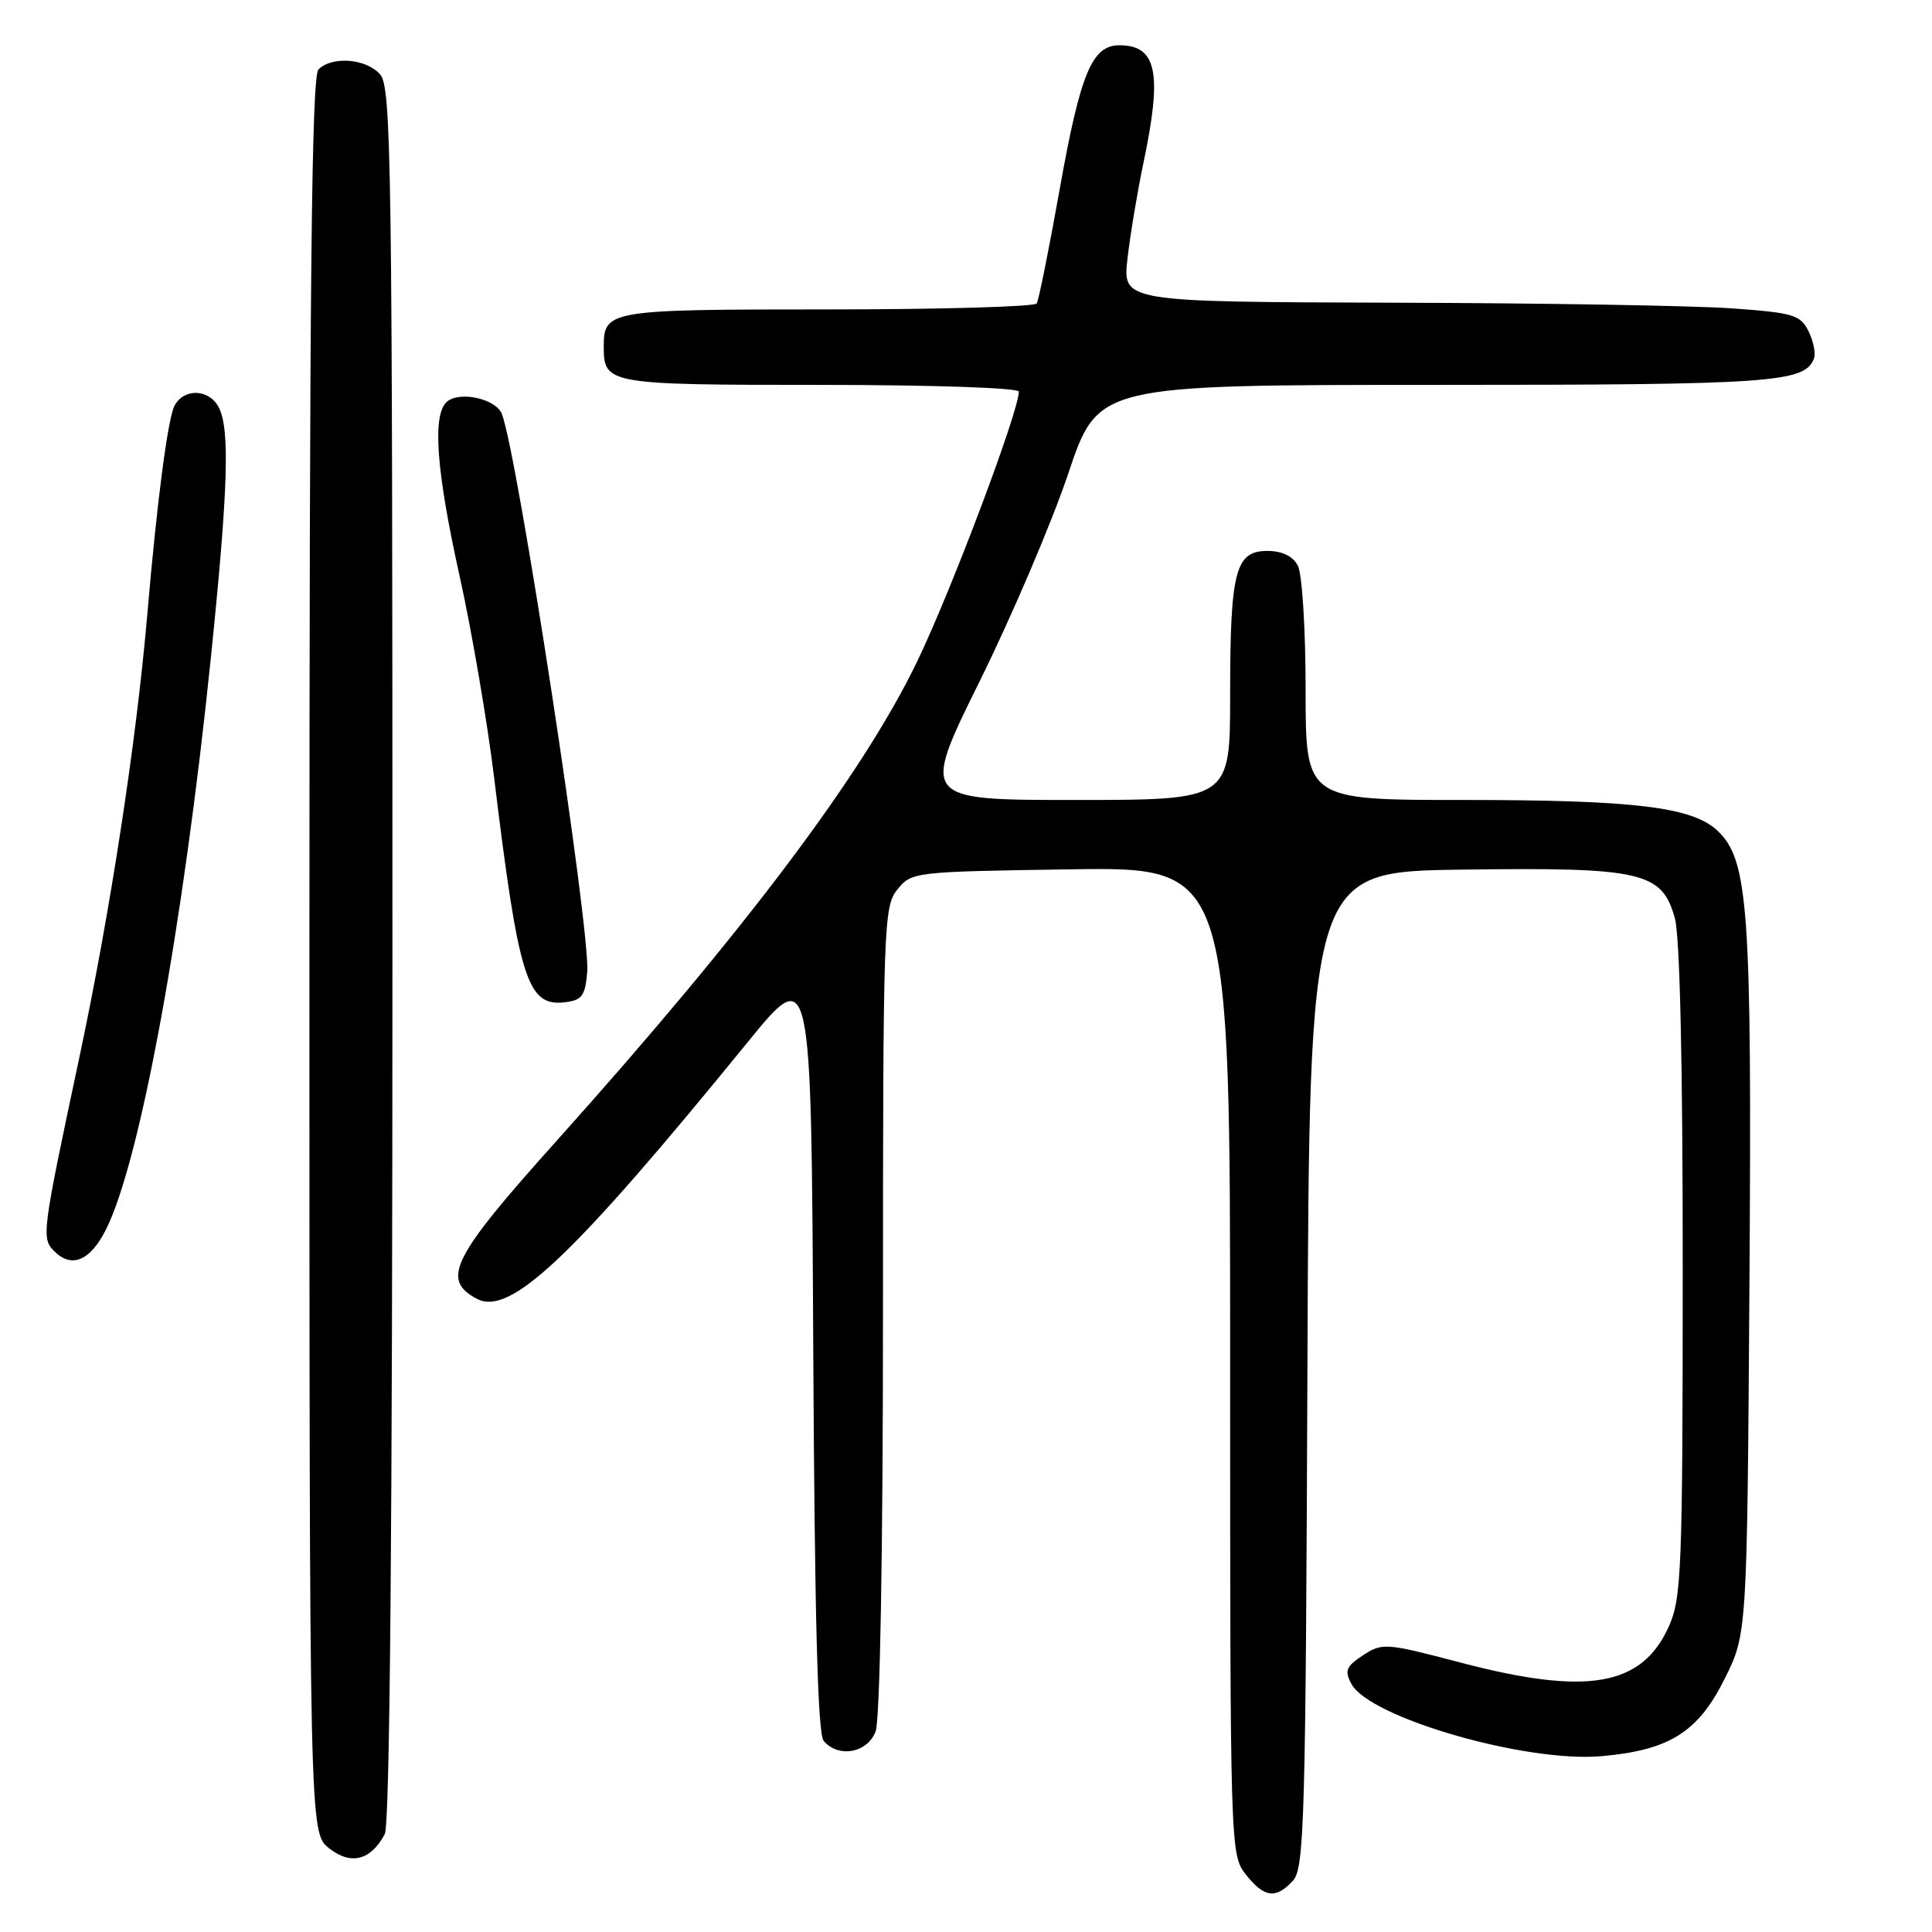 <?xml version="1.0" encoding="UTF-8" standalone="no"?>
<!DOCTYPE svg PUBLIC "-//W3C//DTD SVG 1.1//EN" "http://www.w3.org/Graphics/SVG/1.1/DTD/svg11.dtd" >
<svg xmlns="http://www.w3.org/2000/svg" xmlns:xlink="http://www.w3.org/1999/xlink" version="1.1" viewBox="0 0 256 256">
 <g >
 <path fill="currentColor"
d=" M 171.34 249.18 C 172.83 247.53 173.01 241.03 173.24 181.43 C 173.50 115.50 173.50 115.50 193.73 115.23 C 217.61 114.91 220.21 115.51 221.93 121.67 C 222.60 124.11 222.98 141.14 222.97 168.50 C 222.96 208.19 222.81 211.81 221.10 215.58 C 217.52 223.46 210.28 224.70 193.53 220.30 C 183.65 217.70 183.17 217.66 180.61 219.33 C 178.36 220.81 178.13 221.38 179.07 223.13 C 181.46 227.60 202.20 233.60 212.22 232.70 C 221.19 231.91 224.99 229.53 228.50 222.50 C 231.50 216.50 231.50 216.50 231.81 170.00 C 232.14 120.33 231.69 113.94 227.57 110.07 C 224.22 106.92 216.58 106.00 193.86 106.00 C 173.00 106.00 173.00 106.00 173.00 91.43 C 173.00 83.31 172.54 76.01 171.96 74.93 C 171.30 73.68 169.87 73.00 167.94 73.00 C 163.69 73.00 163.00 75.65 163.00 92.07 C 163.00 106.00 163.00 106.00 142.52 106.00 C 122.04 106.00 122.04 106.00 129.82 90.25 C 134.10 81.59 139.38 69.21 141.55 62.75 C 145.49 51.00 145.49 51.00 190.20 51.00 C 234.89 51.00 239.13 50.70 240.36 47.51 C 240.62 46.84 240.29 45.21 239.64 43.89 C 238.56 41.72 237.63 41.44 229.47 40.86 C 224.54 40.50 204.35 40.16 184.62 40.11 C 148.74 40.00 148.74 40.00 149.40 34.25 C 149.76 31.09 150.72 25.35 151.53 21.50 C 154.03 9.61 153.28 6.00 148.32 6.00 C 144.69 6.00 143.16 9.70 140.42 25.04 C 139.01 32.95 137.64 39.77 137.37 40.21 C 137.10 40.64 124.62 41.00 109.64 41.00 C 80.53 41.00 80.00 41.09 80.00 46.00 C 80.00 50.90 80.59 51.00 108.70 51.00 C 123.37 51.00 135.00 51.39 135.00 51.89 C 135.00 54.50 126.16 77.99 121.60 87.50 C 114.44 102.42 98.82 123.21 73.73 151.19 C 59.87 166.64 58.41 169.54 63.17 172.09 C 67.58 174.45 75.80 166.67 99.05 138.12 C 107.50 127.73 107.50 127.73 107.76 178.53 C 107.94 214.01 108.35 229.72 109.13 230.66 C 111.06 232.98 114.94 232.29 116.02 229.43 C 116.61 227.88 117.00 205.77 117.00 173.55 C 117.00 122.55 117.08 120.12 118.91 117.86 C 120.79 115.53 121.12 115.50 141.91 115.19 C 163.00 114.89 163.00 114.89 163.00 180.31 C 163.00 244.98 163.02 245.76 165.07 248.37 C 167.51 251.47 169.08 251.67 171.34 249.18 Z  M 50.98 243.04 C 51.66 241.77 52.00 202.69 52.00 126.39 C 52.00 21.03 51.86 11.51 50.35 9.83 C 48.47 7.75 43.99 7.41 42.20 9.20 C 41.28 10.12 41.00 37.56 41.00 126.63 C 41.00 242.85 41.00 242.85 43.61 244.91 C 46.50 247.18 49.12 246.52 50.98 243.04 Z  M 13.99 163.02 C 18.56 154.06 24.29 122.84 27.98 86.77 C 30.24 64.65 30.48 56.77 28.96 53.93 C 27.67 51.52 24.38 51.42 23.13 53.75 C 22.24 55.43 20.80 66.42 19.51 81.50 C 18.05 98.43 14.58 121.05 10.45 140.42 C 5.55 163.45 5.47 164.07 7.20 165.80 C 9.48 168.08 11.92 167.08 13.99 163.02 Z  M 77.81 128.78 C 78.26 123.38 68.62 60.37 66.50 54.85 C 65.73 52.86 60.98 51.78 59.25 53.21 C 57.25 54.86 57.78 62.27 60.91 76.37 C 62.51 83.59 64.56 95.58 65.47 103.00 C 68.73 129.79 69.86 133.38 74.81 132.81 C 77.12 132.54 77.54 131.98 77.81 128.78 Z "/>
</g>
</svg>